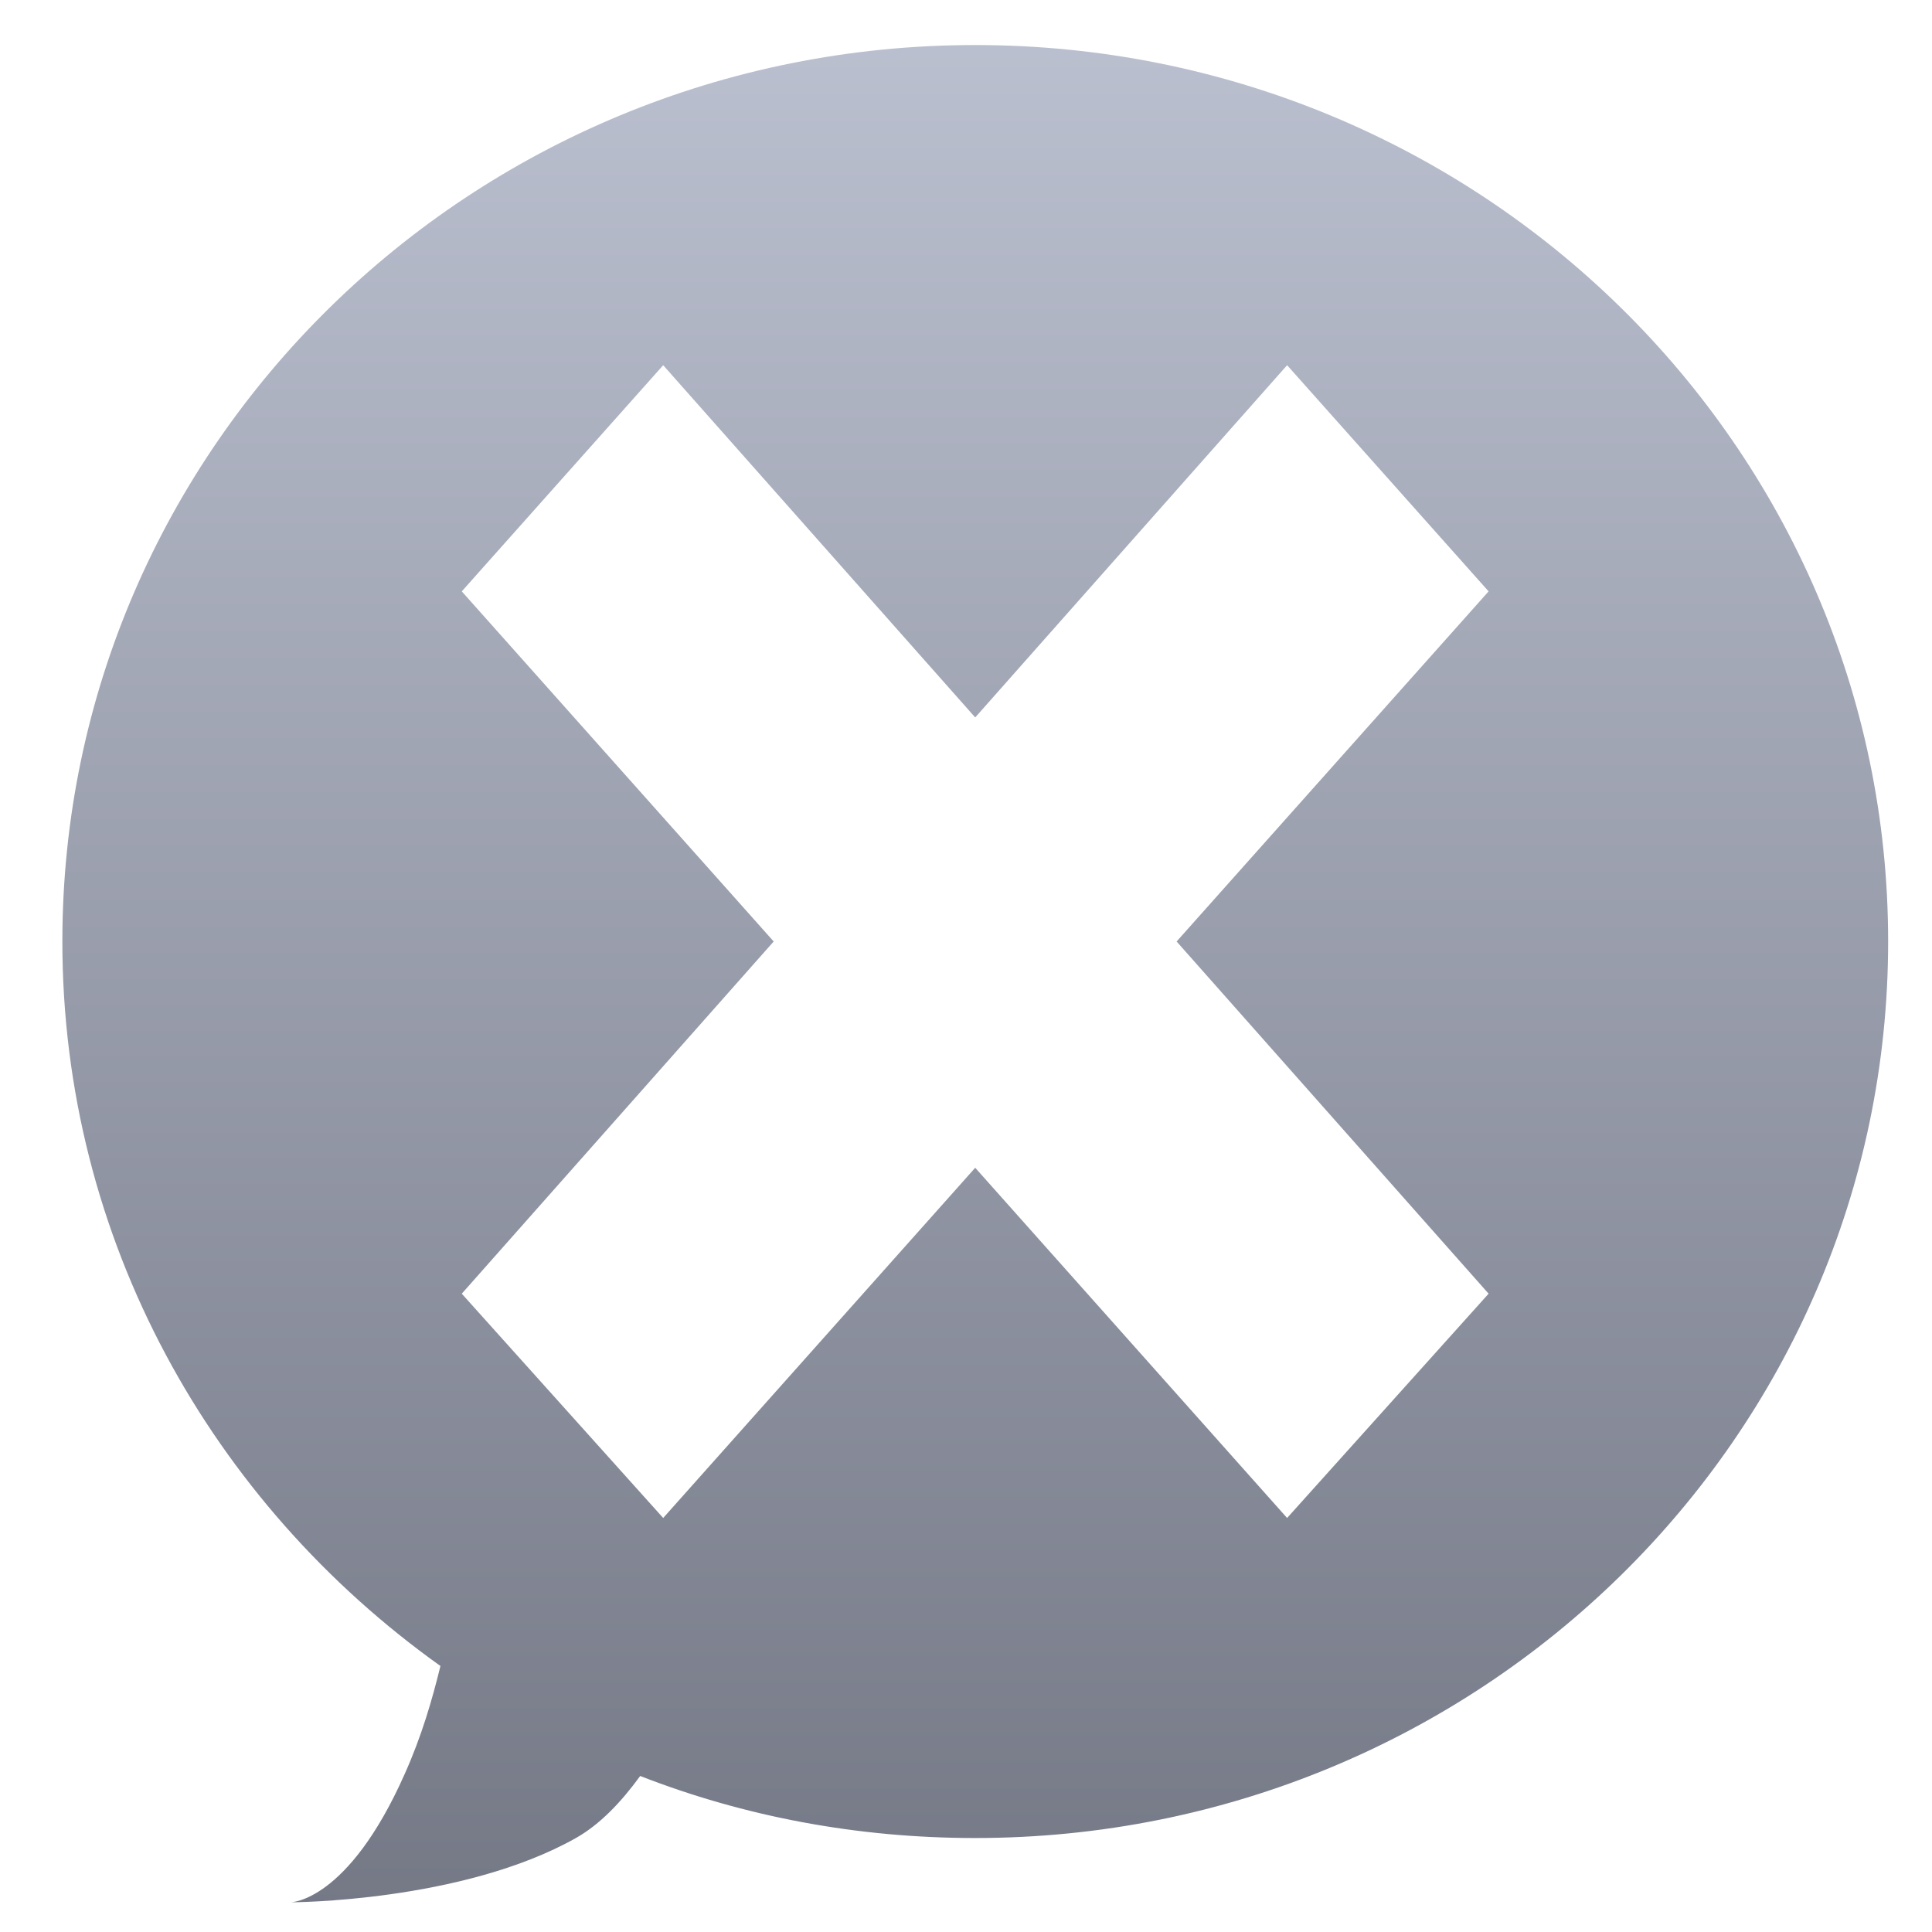 <svg xmlns="http://www.w3.org/2000/svg" xmlns:xlink="http://www.w3.org/1999/xlink" width="64" height="64" viewBox="0 0 64 64" version="1.1"><defs><linearGradient id="linear0" gradientUnits="userSpaceOnUse" x1="0" y1="0" x2="0" y2="1" gradientTransform="matrix(65.382,0,0,73.406,-0.45,-4.682)"><stop offset="0" style="stop-color:#c1c6d6;stop-opacity:1;"/><stop offset="1" style="stop-color:#6f7380;stop-opacity:1;"/></linearGradient></defs><g id="surface1"><path style=" stroke:none;fill-rule:nonzero;fill:url(#linear0);" d="M 32.305 1.492 C 15.609 1.492 2.066 14.781 2.066 31.188 C 2.066 41.078 7.023 49.789 14.59 55.188 C 14.312 56.328 13.961 57.527 13.406 58.766 C 11.52 63.016 9.625 63.016 9.625 63.016 C 9.625 63.016 15.297 63.016 19.078 60.887 C 19.871 60.438 20.57 59.707 21.207 58.832 C 24.648 60.172 28.383 60.887 32.305 60.887 C 49.004 60.887 62.547 47.594 62.547 31.188 C 62.547 14.781 49.004 1.492 32.305 1.492 M 21.969 12.098 L 32.305 23.766 L 42.637 12.098 L 49.312 19.59 L 38.977 31.188 L 49.312 42.855 L 42.637 50.285 L 32.305 38.684 L 21.969 50.285 L 15.297 42.855 L 25.629 31.188 L 15.297 19.59 Z M 21.969 12.098 "/></g></svg>

